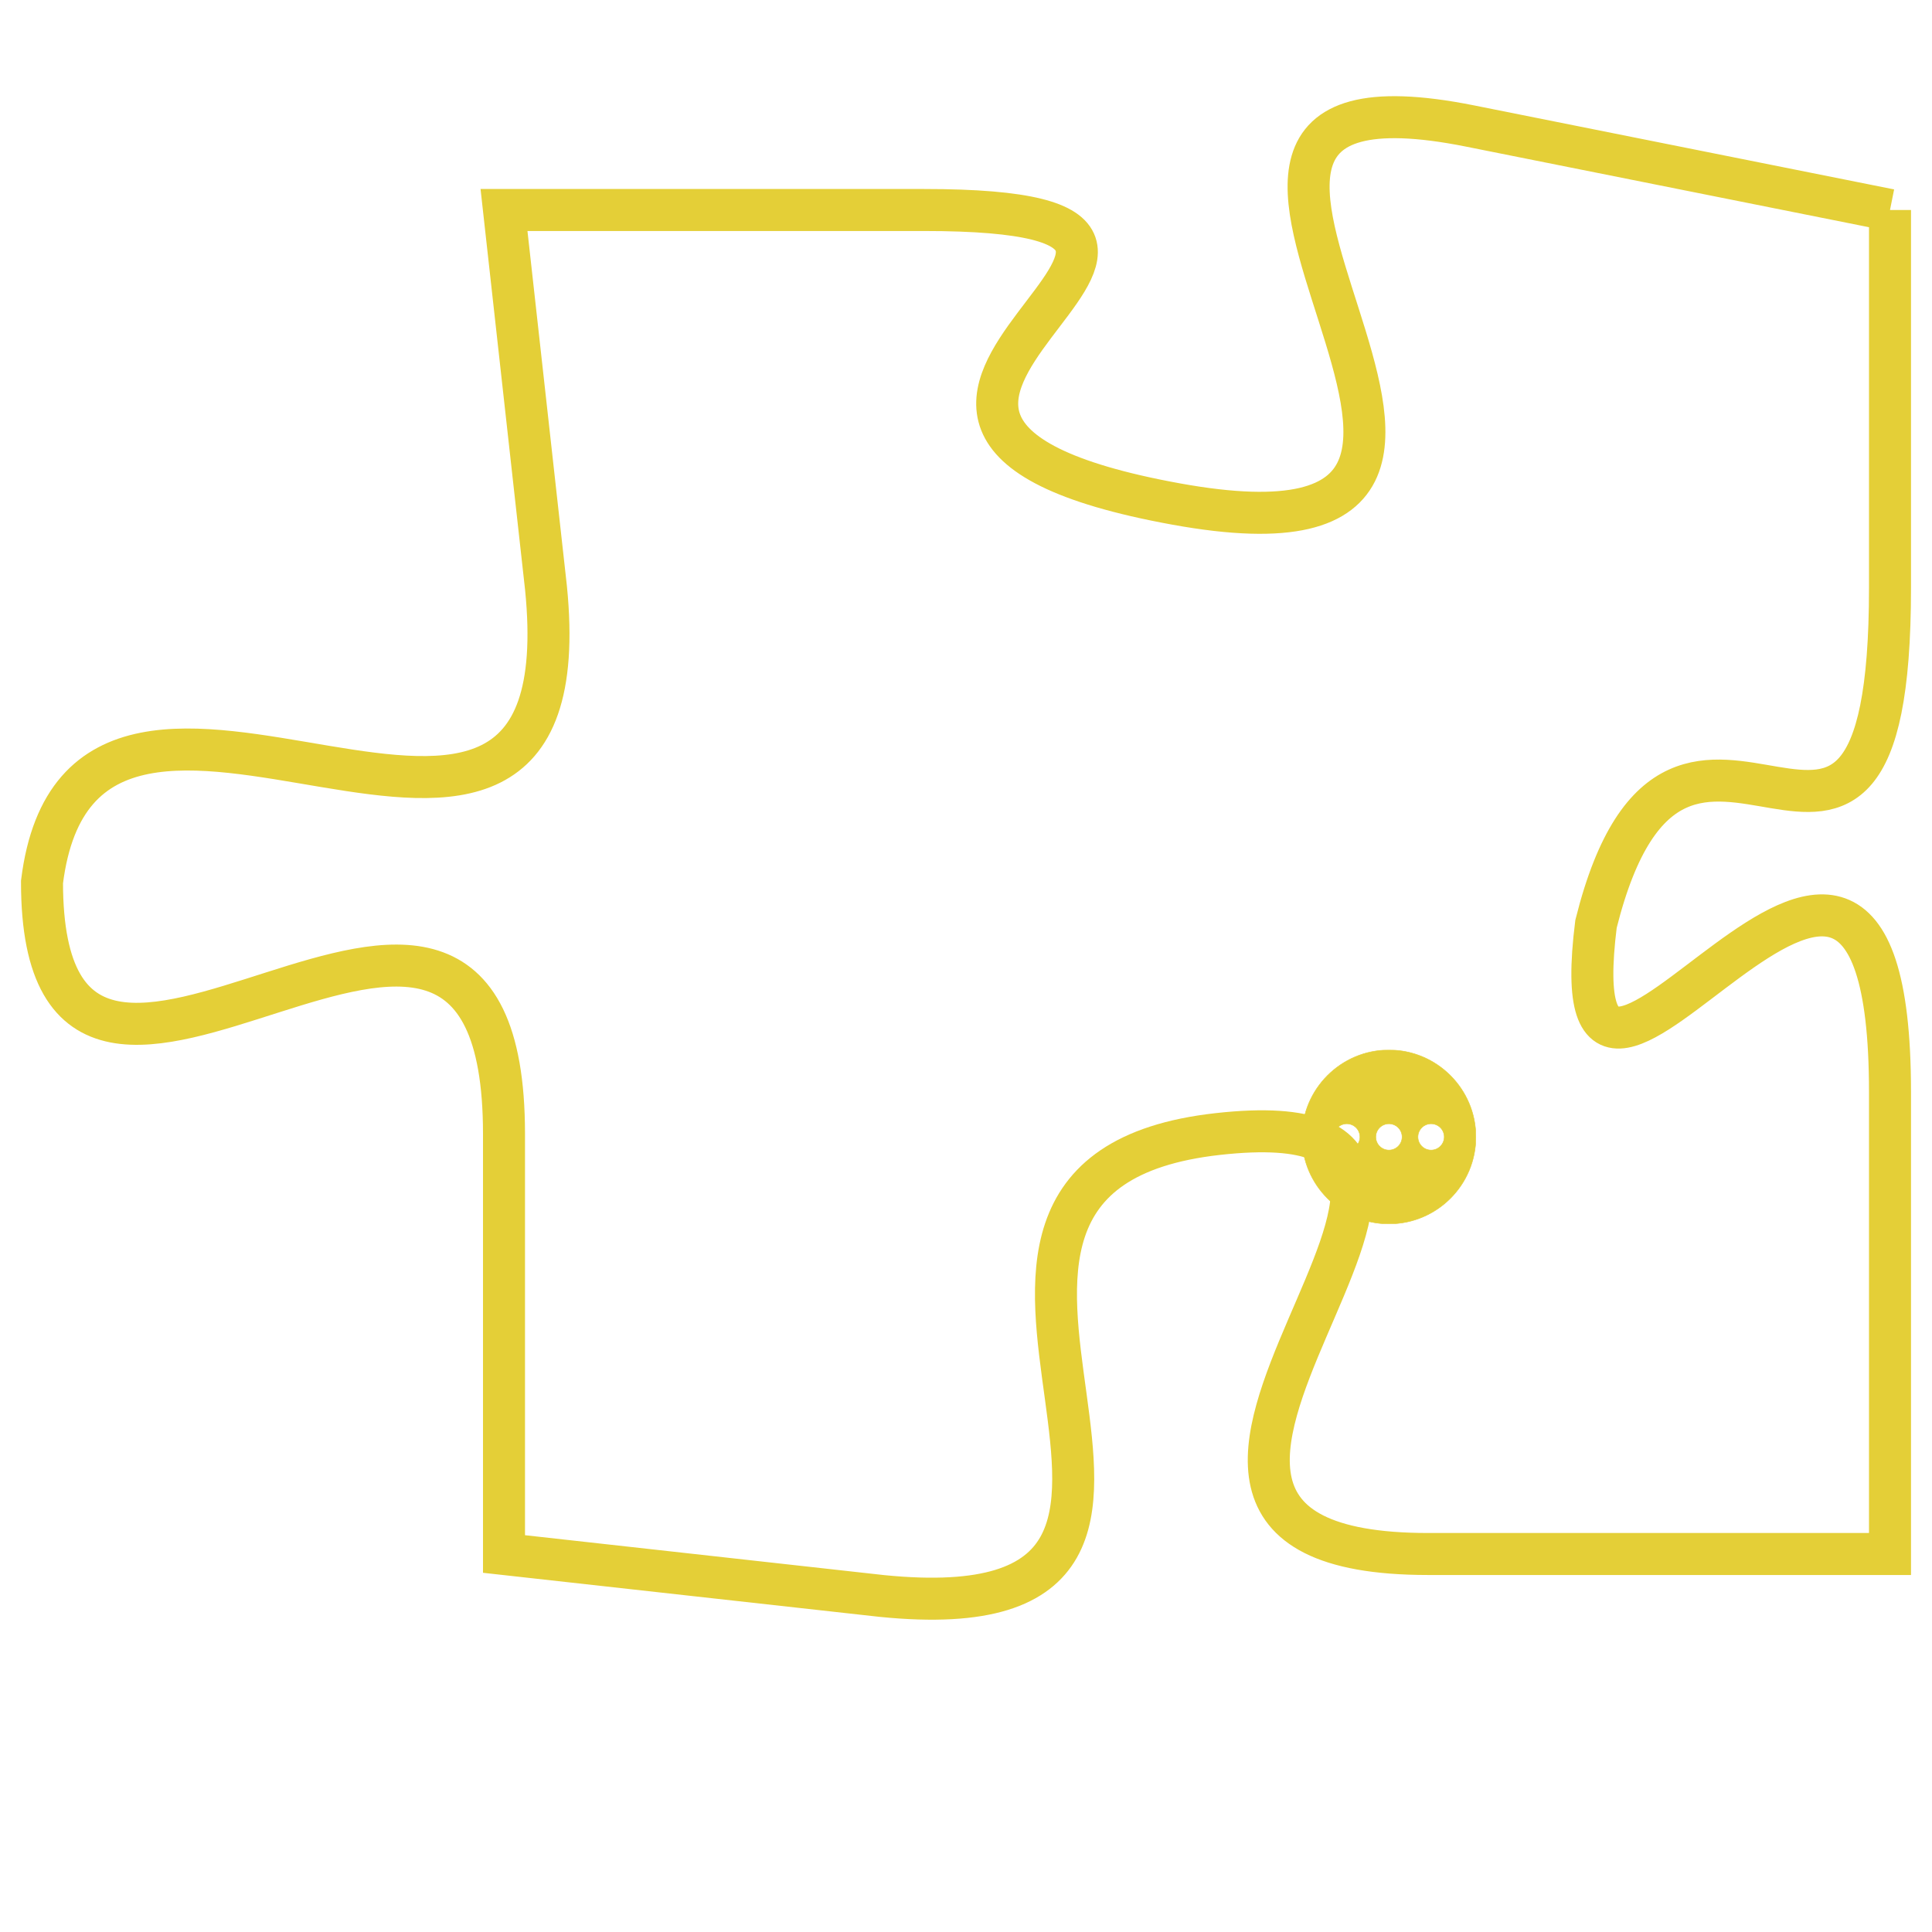 <svg version="1.1" xmlns="http://www.w3.org/2000/svg" xmlns:xlink="http://www.w3.org/1999/xlink" fill="transparent" x="0" y="0" width="350" height="350" preserveAspectRatio="xMinYMin slice"><style type="text/css">.links{fill:transparent;stroke: #E4CF37;}.links:hover{fill:#63D272; opacity:0.4;}</style><defs><g id="allt"><path id="t3961" d="M2046,960 L2036,958 C2026,956 2040,969 2029,967 C2018,965 2033,960 2023,960 L2013,960 2013,960 L2014,969 C2015,979 2003,968 2002,976 C2002,985 2013,972 2013,982 L2013,992 2013,992 L2022,993 C2032,994 2021,983 2030,982 C2039,981 2025,992 2035,992 L2046,992 2046,992 L2046,981 C2046,970 2038,985 2039,977 C2041,969 2046,979 2046,969 L2046,960"/></g><clipPath id="c" clipRule="evenodd" fill="transparent"><use href="#t3961"/></clipPath></defs><svg viewBox="2001 955 46 40" preserveAspectRatio="xMinYMin meet"><svg width="4380" height="2430"><g><image crossorigin="anonymous" x="0" y="0" href="https://nftpuzzle.license-token.com/assets/completepuzzle.svg" width="100%" height="100%" /><g class="links"><use href="#t3961"/></g></g></svg><svg x="2032" y="980" height="9%" width="9%" viewBox="0 0 330 330"><g><a xlink:href="https://nftpuzzle.license-token.com/" class="links"><title>See the most innovative NFT based token software licensing project</title><path fill="#E4CF37" id="more" d="M165,0C74.019,0,0,74.019,0,165s74.019,165,165,165s165-74.019,165-165S255.981,0,165,0z M85,190 c-13.785,0-25-11.215-25-25s11.215-25,25-25s25,11.215,25,25S98.785,190,85,190z M165,190c-13.785,0-25-11.215-25-25 s11.215-25,25-25s25,11.215,25,25S178.785,190,165,190z M245,190c-13.785,0-25-11.215-25-25s11.215-25,25-25 c13.785,0,25,11.215,25,25S258.785,190,245,190z"></path></a></g></svg></svg></svg>